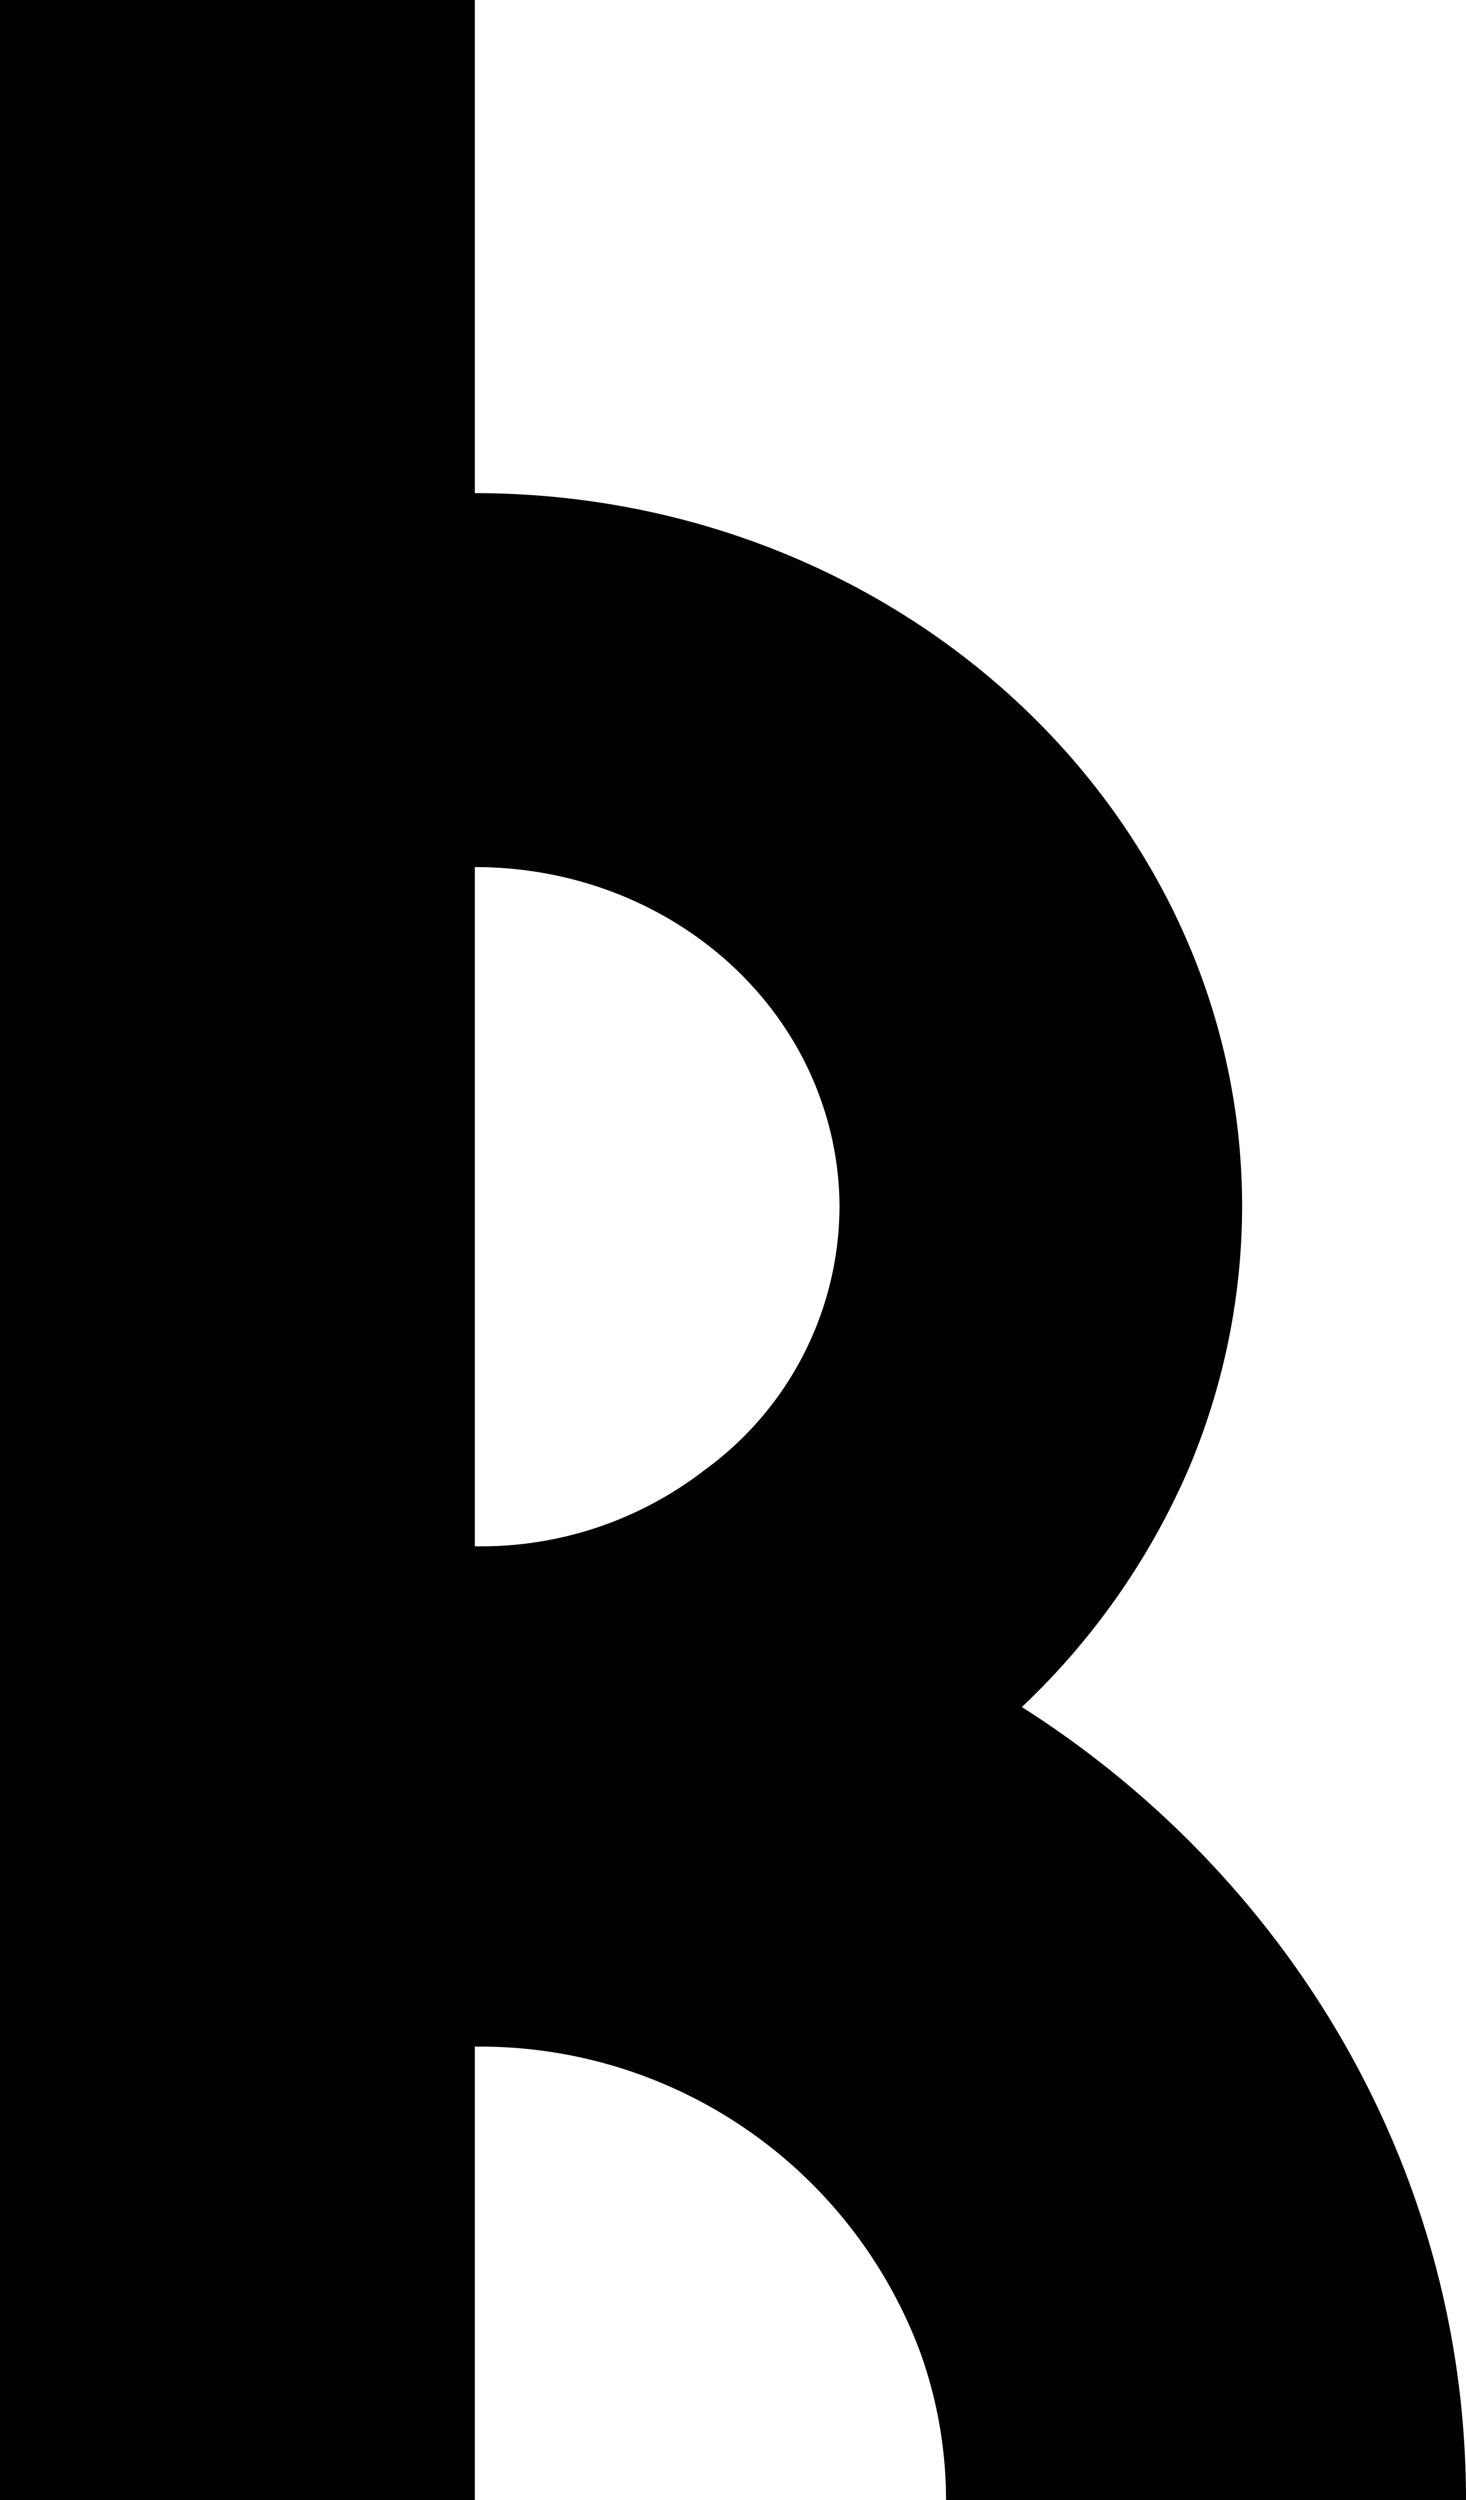 <svg xmlns="http://www.w3.org/2000/svg" viewBox="0 0 81.2 138.4"><defs><style>.cls-1{fill:#010101;}</style></defs><title>logo_1</title><g id="Layer_2" data-name="Layer 2"><g id="Layer_1-2" data-name="Layer 1"><path class="cls-1" d="M56.6,94.5a39.9,39.9,0,0,0,9.2-13.1,37.4,37.4,0,0,0,3-14.6c0-21.8-19-39.5-42.5-39.5V0H0V138.4H26.3V113.3a26,26,0,0,1,24.7,17,24.2,24.2,0,0,1,1.4,8.1H81.2C81.2,120.1,71.4,103.9,56.6,94.5ZM45.4,60.7a17.8,17.8,0,0,1,1.1,6.1A18.1,18.1,0,0,1,39,81.4a20.2,20.2,0,0,1-12.7,4.2V48C35.2,48,42.7,53.3,45.4,60.7Z"/></g></g></svg>